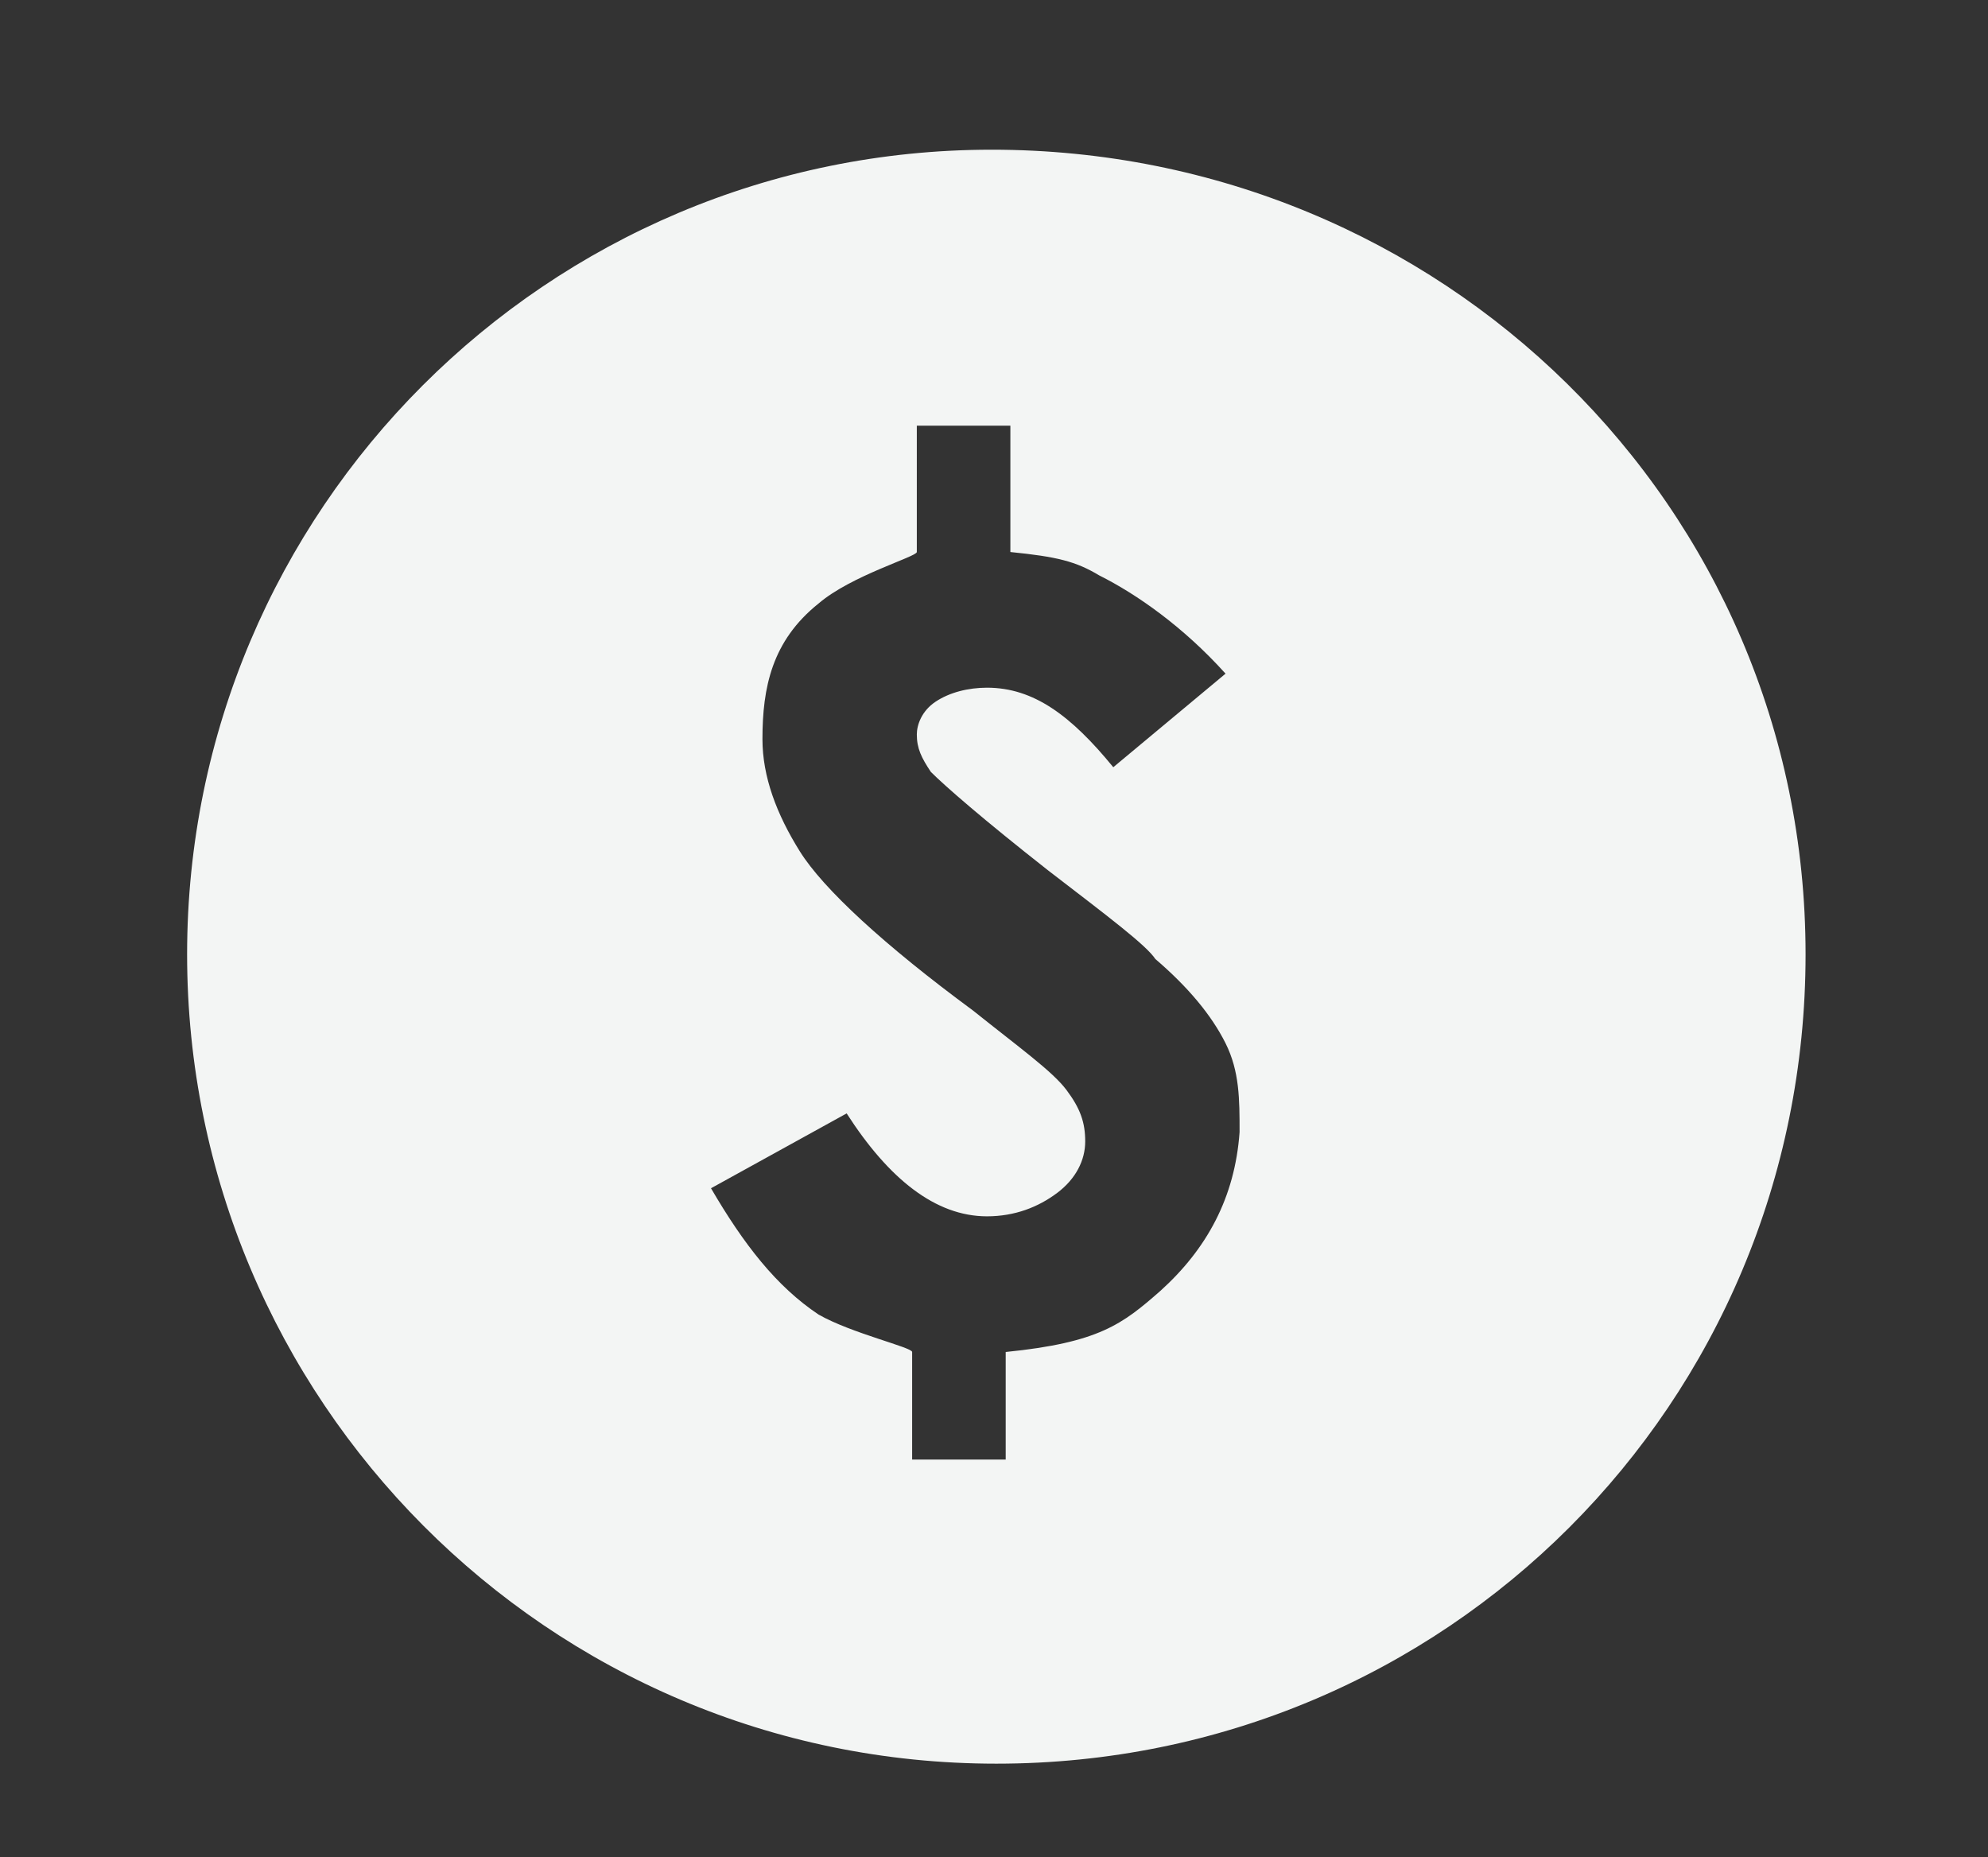 <?xml version="1.0" encoding="utf-8"?>
<!-- Generator: Adobe Illustrator 19.1.0, SVG Export Plug-In . SVG Version: 6.00 Build 0)  -->
<svg version="1.1" xmlns="http://www.w3.org/2000/svg" xmlns:xlink="http://www.w3.org/1999/xlink" x="0px" y="0px"
	 viewBox="0 0 42.5 39.7" style="enable-background:new 0 0 42.5 39.7;" xml:space="preserve">
<rect x="0" y="0" width="42.5" height="39.7" fill="#333333" stroke="none"/>
<style type="text/css">
	.st0{display:none;}
	.st1{display:inline;fill:#F3F5F4;}
	.st2{display:inline;fill:#02376A;}
	.st3{display:inline;fill:none;stroke:#FFFFFF;stroke-miterlimit:10;}
	.st4{display:inline;fill:#FFFFFF;}
	.st5{display:inline;fill:none;stroke:#ECECEC;stroke-width:3;stroke-miterlimit:10;}
	.st6{display:inline;fill:#E8E9EB;}
	.st7{display:inline;fill:none;stroke:#EAEBEC;stroke-width:3;stroke-miterlimit:10;}
	.st8{fill:#F3F5F4;}
	.st9{display:inline;}
	.st10{fill:none;stroke:#F3F5F4;stroke-miterlimit:10;}
	.st11{clip-path:url(#SVGID_2_);fill:#FFFFFF;}
	.st12{clip-path:url(#SVGID_2_);fill:#02376A;}
	.st13{clip-path:url(#SVGID_2_);fill:none;stroke:#F0F0F0;stroke-width:4;stroke-miterlimit:10;}
	.st14{clip-path:url(#SVGID_2_);fill:#F0F0F0;}
	.st15{clip-path:url(#SVGID_4_);fill:none;stroke:#F0F0F0;stroke-width:4;stroke-miterlimit:10;}
	.st16{clip-path:url(#SVGID_4_);fill:#F0F0F0;}
	.st17{clip-path:url(#SVGID_4_);fill:#02376A;}
	.st18{clip-path:url(#SVGID_4_);fill:#E9EAEB;}
	.st19{clip-path:url(#SVGID_4_);fill:none;stroke:#02376A;stroke-miterlimit:10;}
</style>
<g id="geography_x5F_icon" class="st0">
	<path class="st1" d="M37.9,21c-0.6-9-7.1-15.8-16.1-16.4V5h-2V4.7C10.8,5.2,4.1,12,3.5,21h0.3v2H3.5c0.6,9,7.3,15.5,16.3,16.1V39h2
		v0.1c9-0.6,15.6-7.1,16.1-16.1h-0.1v-2H37.9z M14.3,8.6c-1.1,1.5-2,3.4-2.7,5.4H8.1C9.6,11,11.7,9.8,14.3,8.6 M6.9,16h4
		c-0.3,2-0.5,3-0.6,5H5.8C5.9,19,6.3,18,6.9,16 M5.8,23h4.6c0.1,2,0.3,3,0.6,5h-4C6.3,26,5.9,25,5.8,23 M8.1,30h3.4
		c0.7,2,1.6,4,2.7,5.4C11.7,34.3,9.6,32,8.1,30 M19.8,36.7c-3-0.6-4.6-3.7-5.9-6.7h5.9V36.7z M19.8,28h-6.5c-0.3-2-0.5-3-0.6-5h7.1
		V28z M19.8,21h-7.1c0.1-2,0.3-3,0.6-5h6.5V21z M19.8,14h-5.9c1.2-4,2.9-6.3,5.9-7V14z M33.3,14h-3.4c-0.7-2-1.6-4-2.7-5.4
		C29.7,9.8,31.8,11,33.3,14 M21.8,7.1c2,0.6,4.5,3,5.7,7h-5.7V7.1z M21.8,16h6.4c0.3,2,0.5,3,0.6,5h-7V16z M21.8,23h7
		c-0.1,2-0.3,3-0.6,5h-6.4V23z M21.8,36.7V30h5.7C26.3,33,23.8,36.1,21.8,36.7 M27.2,35.5c1.1-1.5,2-3.4,2.7-5.4h3.4
		C31.8,32,29.7,34.3,27.2,35.5 M34.5,28h-4c0.3-2,0.5-3,0.6-5h4.6C35.5,25,35.1,26,34.5,28 M31.1,21c-0.1-2-0.3-3-0.6-5h4
		c0.6,2,1,3,1.1,5H31.1z"/>
</g>
<g id="Layer_2" class="st0">
	<rect x="2.5" y="37.7" class="st1" width="40" height="2"/>
	<rect x="5" y="12.2" class="st2" width="21" height="26"/>
	<rect x="5" y="12.2" class="st3" width="21" height="26"/>
	<rect x="11.5" y="35.7" class="st4" width="7" height="2"/>
	<rect x="7.5" y="32.7" class="st1" width="15" height="3"/>
	<rect x="7.5" y="27.7" class="st1" width="15" height="3"/>
	<rect x="7.5" y="23.7" class="st1" width="15" height="3"/>
	<rect x="7.5" y="19.7" class="st1" width="15" height="3"/>
	<rect x="7.5" y="15.7" class="st1" width="15" height="2"/>
	<rect x="20" y="12.2" class="st2" width="20" height="26"/>
	<rect x="20" y="12.2" class="st3" width="20" height="26"/>
	<rect x="26.5" y="35.7" class="st4" width="7" height="2"/>
	<rect x="22.5" y="32.7" class="st1" width="15" height="3"/>
	<rect x="22.5" y="27.7" class="st1" width="15" height="3"/>
	<rect x="22.5" y="23.7" class="st1" width="15" height="3"/>
	<rect x="22.5" y="19.7" class="st1" width="15" height="3"/>
	<rect x="22.5" y="15.7" class="st1" width="15" height="2"/>
	<rect x="12" y="5.2" class="st2" width="21" height="33"/>
	<rect x="12" y="5.2" class="st3" width="21" height="33"/>
	<rect x="18.5" y="34.7" class="st4" width="7" height="3"/>
	<rect x="14.5" y="30.7" class="st1" width="15" height="3"/>
	<rect x="14.5" y="25.7" class="st1" width="15" height="3"/>
	<rect x="14.5" y="21.7" class="st1" width="15" height="3"/>
	<rect x="14.5" y="17.7" class="st1" width="15" height="3"/>
	<rect x="14.5" y="12.7" class="st1" width="15" height="3"/>
	<rect x="14.5" y="8.7" class="st1" width="15" height="3"/>
</g>
<g id="Layer_3" class="st0">
	<polygon class="st2" points="35.5,37 6.5,37 6.5,3 25.9,3 31.4,8.3 35.5,13.2 	"/>
	<polygon class="st5" points="35.5,37 6.5,37 6.5,3 25.9,3 31.4,8.3 35.5,13.2 	"/>
	<rect x="13" y="17.5" class="st6" width="15" height="3"/>
	<rect x="21" y="23.6" class="st6" width="15" height="3"/>
	<rect x="13" y="27.5" class="st6" width="15" height="3"/>
	<polygon class="st2" points="24.5,3.6 24.5,14 34.5,14 34.5,11.8 26.5,3.6 	"/>
	<polygon class="st7" points="24.5,3.6 24.5,14 34.5,14 34.5,11.8 26.5,3.6 	"/>
</g>
<g id="Layer_4">
	<path class="st8" d="M21.2,3.2L21.2,3.2C11.7,3.2,4,10.9,4,20.4s7.7,17.3,17.3,17.3s17.3-7.7,17.3-17.3S30.8,3.2,21.2,3.2
		 M24.8,27.6c-0.8,0.7-1.3,1.1-3.3,1.3v2.3h-2v-2.3c0-0.1-1.3-0.4-2-0.8c-0.9-0.6-1.6-1.5-2.3-2.7l2.9-1.6c0.9,1.4,1.9,2.2,3,2.2
		c0.6,0,1.1-0.2,1.5-0.5c0.4-0.3,0.6-0.7,0.6-1.1c0-0.4-0.1-0.7-0.4-1.1s-1-0.9-2-1.7c-1.9-1.4-3.2-2.6-3.7-3.4s-0.8-1.6-0.8-2.4
		c0-1.1,0.2-2.1,1.2-2.9c0.7-0.6,2.1-1,2.1-1.1V9.1h2v2.7c1,0.1,1.4,0.2,1.9,0.5c0.8,0.4,1.8,1.1,2.7,2.1l-2.4,2
		c-0.9-1.1-1.7-1.7-2.7-1.7c-0.4,0-0.8,0.1-1.1,0.3c-0.3,0.2-0.4,0.5-0.4,0.7c0,0.3,0.1,0.5,0.3,0.8c0.3,0.3,1.1,1,2.5,2.1
		c1.3,1,2.1,1.6,2.3,1.9c0.7,0.6,1.2,1.2,1.5,1.8c0.3,0.6,0.3,1.2,0.3,1.9C26.4,25.6,25.8,26.7,24.8,27.6"/>
</g>
<g id="Layer_5" class="st0">
	<g class="st9">
		<polygon class="st10" points="5.8,14.6 22.1,2.6 37.8,14.6 		"/>
		<rect x="8.8" y="16.1" class="st8" width="1" height="14"/>
		<rect x="11.8" y="16.1" class="st8" width="1" height="14"/>
		<rect x="8.8" y="29.1" class="st8" width="4" height="1"/>
		<rect x="15.8" y="16.1" class="st8" width="1" height="14"/>
		<rect x="19.8" y="16.1" class="st8" width="1" height="14"/>
		<rect x="15.8" y="29.1" class="st8" width="5" height="1"/>
		<rect x="23.8" y="16.1" class="st8" width="1" height="14"/>
		<rect x="26.8" y="16.1" class="st8" width="1" height="14"/>
		<rect x="23.8" y="29.1" class="st8" width="4" height="1"/>
		<rect x="30.8" y="16.1" class="st8" width="1" height="14"/>
		<rect x="33.8" y="16.1" class="st8" width="1" height="14"/>
		<rect x="30.8" y="29.1" class="st8" width="4" height="1"/>
		<path class="st8" d="M7.8,32.1h29H7.8z"/>
		<path class="st8" d="M6.8,34.1h31H6.8z"/>
		<rect x="4.8" y="36.1" class="st8" width="35" height="1"/>
		<polyline class="st10" points="16.2,10.5 21.9,6.6 27.4,10.5 		"/>
	</g>
</g>
<g id="Layer_6" class="st0">
	<g class="st9">
		<defs>
			<rect id="SVGID_1_" x="-37.9" y="-737.8" width="1920" height="1080"/>
		</defs>
		<clipPath id="SVGID_2_">
			<use xlink:href="#SVGID_1_"  style="overflow:visible;"/>
		</clipPath>
		<path class="st11" d="M8.2,31.2h15.2c0,0,1.3-0.3,1.8-1.1c0.4-0.8,5.2-17.3,5.2-17.3s1-2.6-1.8-2.6H14.1L6.6,28c0,0-0.9,2.3,0,4.5
			c0.9,1.5,2.4,2.7,3.4,2.7h15.7c0,0,1.9,0.1,2.8-2.5c0.9-2.5,4.5-15.6,4.5-15.6s-1.2-3-1.6-1.3c-0.4,1.7-5.2,17.4-5.2,17.4H9.6
			C9.6,33.2,7.1,32.2,8.2,31.2"/>
		<polygon class="st12" points="26.2,15.2 14.9,15.2 16.3,13.2 27.1,13.2 		"/>
		<polygon class="st12" points="24.8,20.2 13.5,20.2 14.9,18.2 25.8,18.2 		"/>
		<circle class="st13" cx="18.6" cy="15.7" r="12.5"/>
		<path class="st14" d="M30.1,25.6l-1.8,1.7c-0.2,0.2-0.6,0.2-0.8,0l-0.1-0.1c-0.2-0.2-0.2-0.6,0-0.8l1.8-1.7c0.2-0.2,0.6-0.2,0.8,0
			l0.1,0.1C30.4,25,30.4,25.4,30.1,25.6"/>
		<path class="st14" d="M39.5,35.4l-1.8,1.7c-0.2,0.2-0.6,0.2-0.8,0L29,28.7c-0.2-0.2-0.2-0.6,0-0.8l1.8-1.7c0.2-0.2,0.6-0.2,0.8,0
			l7.9,8.4C39.8,34.8,39.8,35.2,39.5,35.4"/>
	</g>
</g>
<g id="Layer_7" class="st0">
	<g class="st9">
		<defs>
			<rect id="SVGID_3_" x="-38.3" y="-859.9" width="1920" height="1080"/>
		</defs>
		<clipPath id="SVGID_4_">
			<use xlink:href="#SVGID_3_"  style="overflow:visible;"/>
		</clipPath>
		<path class="st15" d="M15.8,5.1L15.8,5.1c6.9,0,12.6,5.6,12.6,12.6c0,6.9-5.6,12.6-12.6,12.6S3.3,24.6,3.3,17.6
			C3.3,10.7,8.9,5.1,15.8,5.1z"/>
		<path class="st16" d="M27.6,28l-1.8,1.7c-0.2,0.2-0.6,0.2-0.8,0l-0.1-0.1c-0.2-0.2-0.2-0.6,0-0.8l1.8-1.7c0.2-0.2,0.6-0.2,0.8,0
			l0.1,0.1C27.8,27.4,27.8,27.8,27.6,28"/>
		<path class="st16" d="M37,37.8l-1.8,1.7c-0.2,0.2-0.6,0.2-0.8,0l-8-8.4c-0.2-0.2-0.2-0.6,0-0.8l1.8-1.7c0.2-0.2,0.6-0.2,0.8,0
			l8,8.4C37.2,37.3,37.2,37.6,37,37.8"/>
		<rect x="24.4" y="13.5" class="st17" width="13.9" height="8.3"/>
		<path class="st18" d="M38.3,14.6H22.2c-0.8-1.8-3.9-5-8.3-4.6c-4.4,0.4-6.2,4.4-6.2,8.1c0,7.2,7.2,7.8,10.2,7
			c3.6-1.1,5.6-5.2,5.6-5.2h2.7l0.6,1h1.1l0.6-1h1.2l1,1h1.2l0.3-0.9h1.5l0.8,0.9h1.2l0.4-1h1.2l0.8,1h1l2.4-2.4v-1.5L38.3,14.6z
			 M12.5,20.1h-0.3c-1.3,0-2.4-1.1-2.4-2.4c0-1.3,1.1-2.4,2.4-2.4h0.3c1.3,0,2.4,1.1,2.4,2.4C14.9,19.1,13.9,20.1,12.5,20.1"/>
		<path class="st19" d="M38.3,14.6H22.2c-0.8-1.8-3.9-5-8.3-4.6c-4.4,0.4-6.2,4.4-6.2,8.1c0,7.2,7.2,7.8,10.2,7
			c3.6-1.1,5.6-5.2,5.6-5.2h2.7l0.6,1h1.1l0.6-1h1.2l1,1h1.2l0.3-0.9h1.5l0.8,0.9h1.2l0.4-1h1.2l0.8,1h1l2.4-2.4v-1.5L38.3,14.6z
			 M12.5,20.1h-0.3c-1.3,0-2.4-1.1-2.4-2.4c0-1.3,1.1-2.4,2.4-2.4h0.3c1.3,0,2.4,1.1,2.4,2.4C14.9,19.1,13.9,20.1,12.5,20.1z"/>
	</g>
</g>
</svg>
